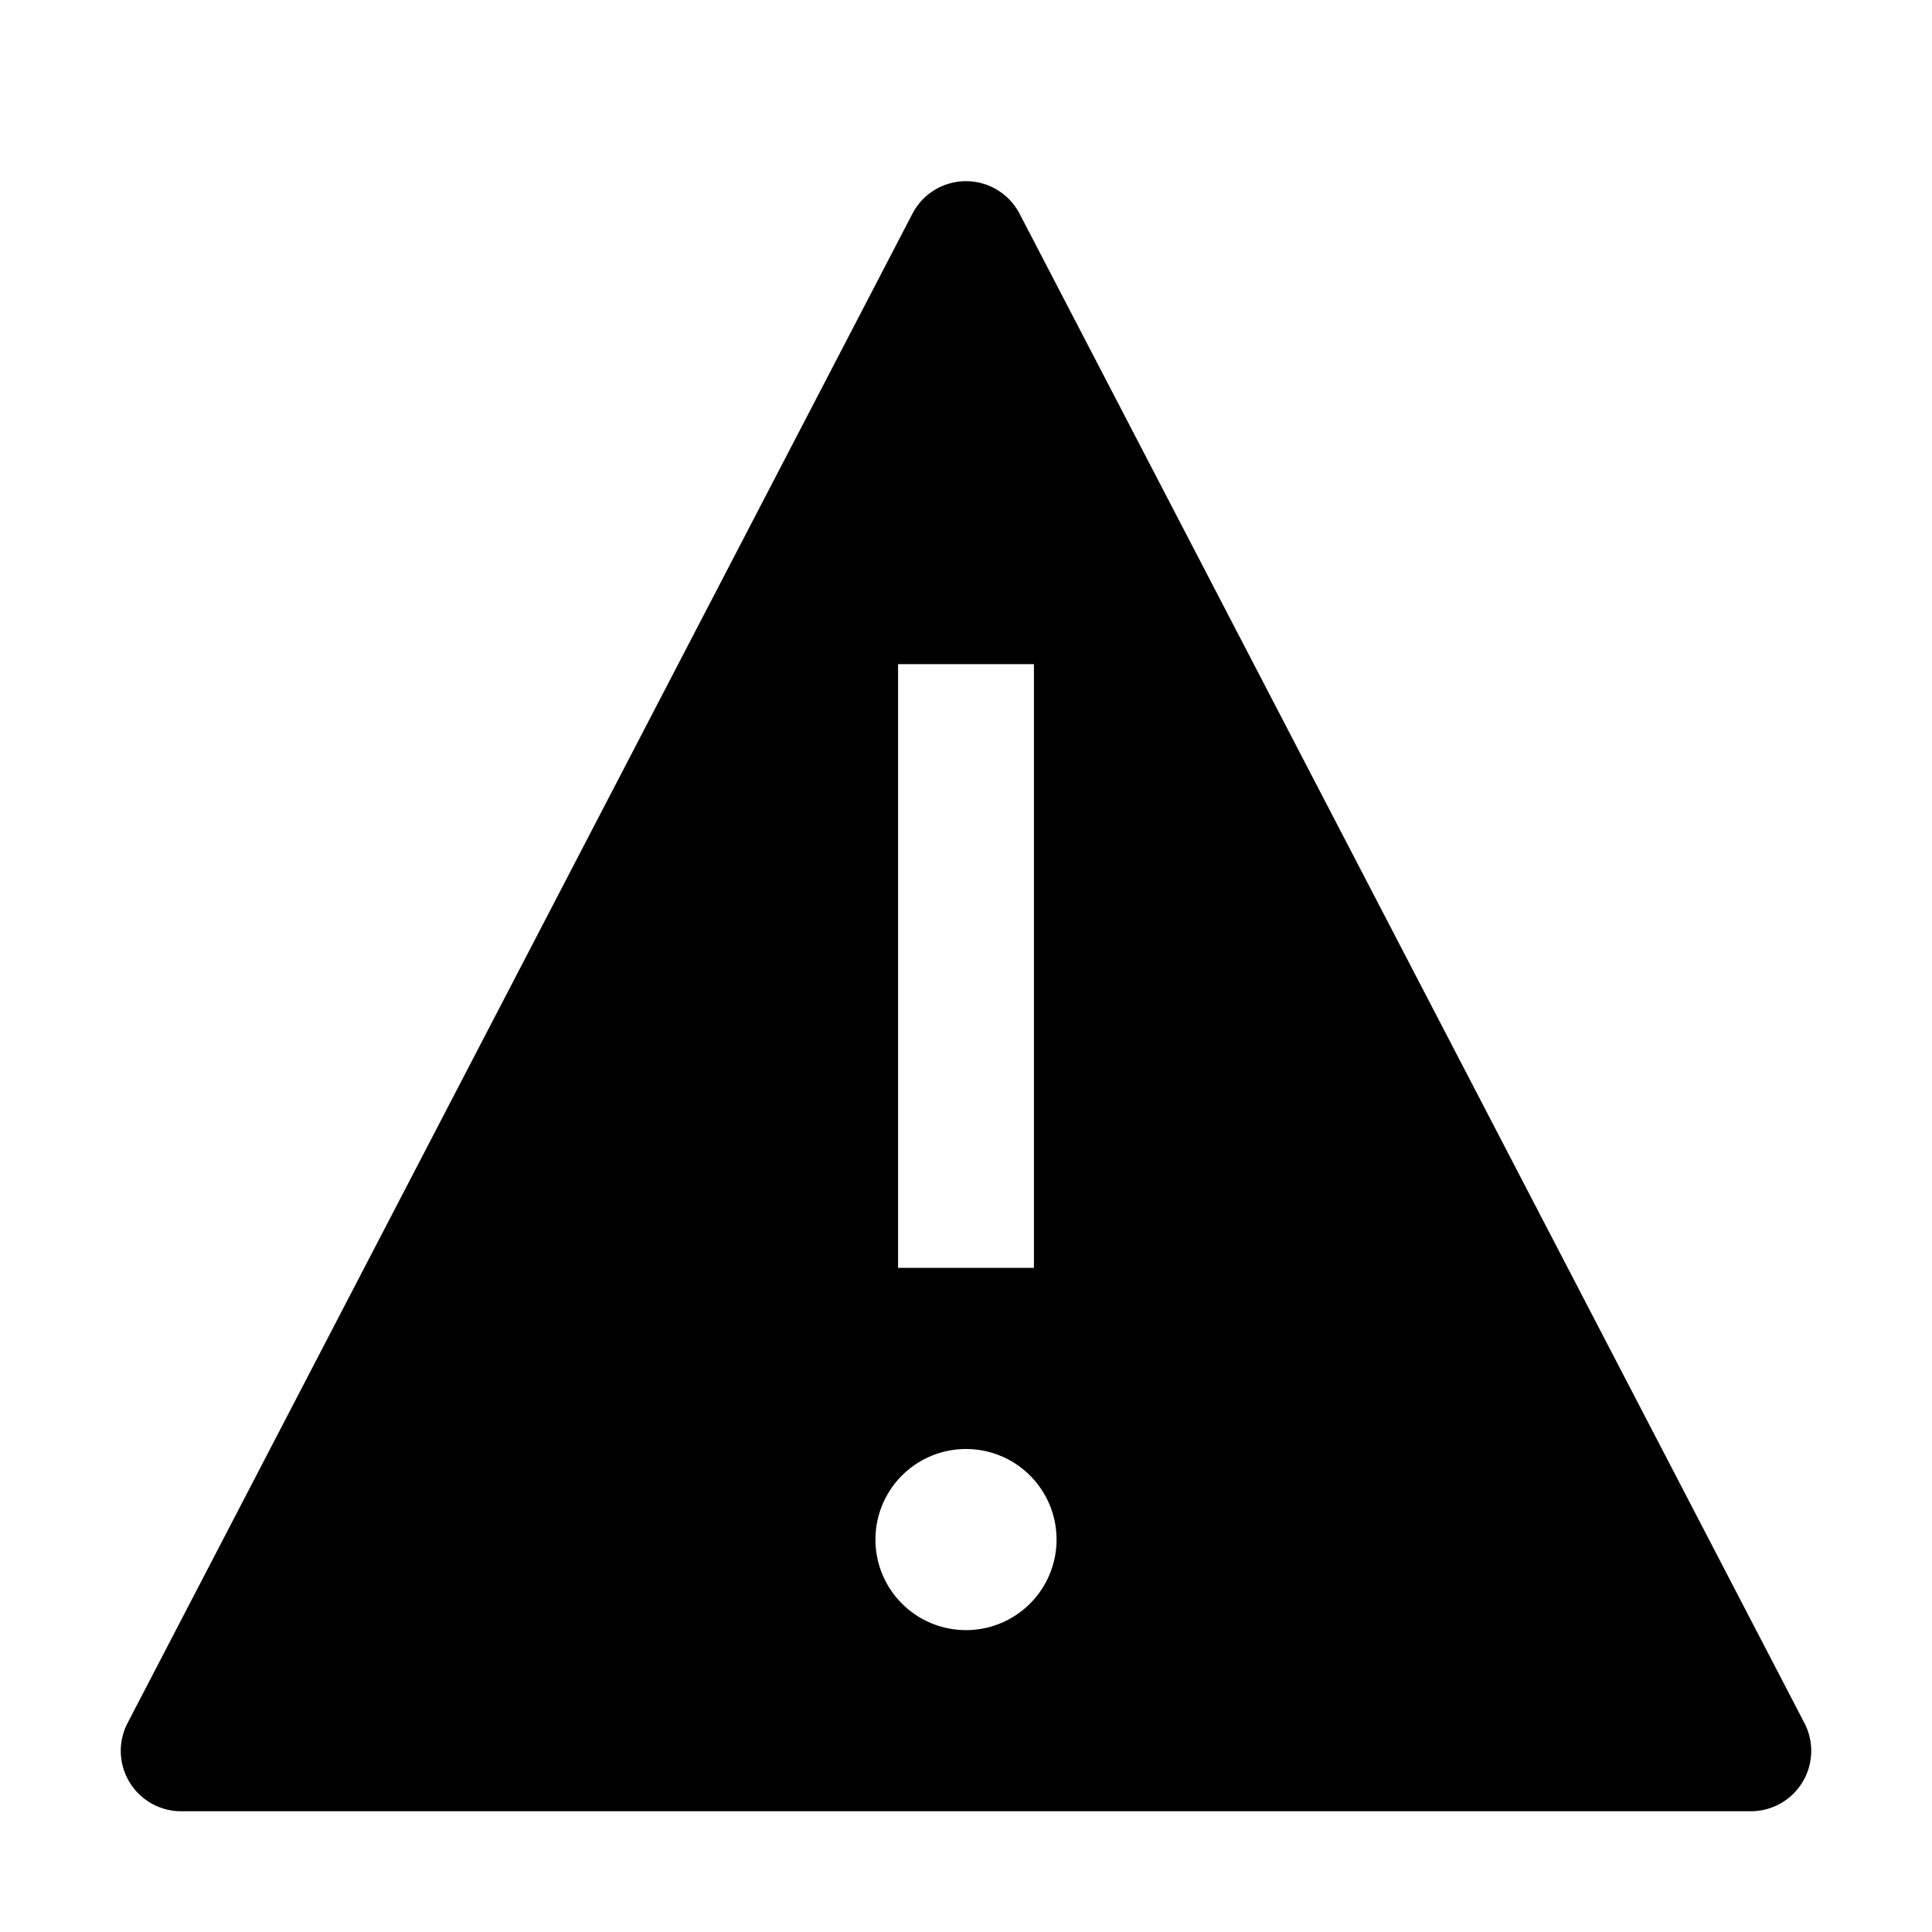 <svg xmlns="http://www.w3.org/2000/svg" focusable="false" preserveAspectRatio="xMidYMid meet" aria-hidden="true" width="32" height="32" viewBox="0 0 32 32"><path fill="none" d="M14.875,11h2.25V21h-2.25ZM16,27a1.5,1.5,0,1,1,1.5-1.5A1.5,1.5,0,0,1,16,27Z"/><path d="M29.887,28.539l-13-25a1,1,0,0,0-1.774,0l-13,25A1,1,0,0,0,3,30H29a1,1,0,0,0,.887-1.461ZM14.875,11h2.25V21h-2.25ZM16,27a1.5,1.5,0,1,1,1.5-1.5A1.5,1.5,0,0,1,16,27Z"/></svg>